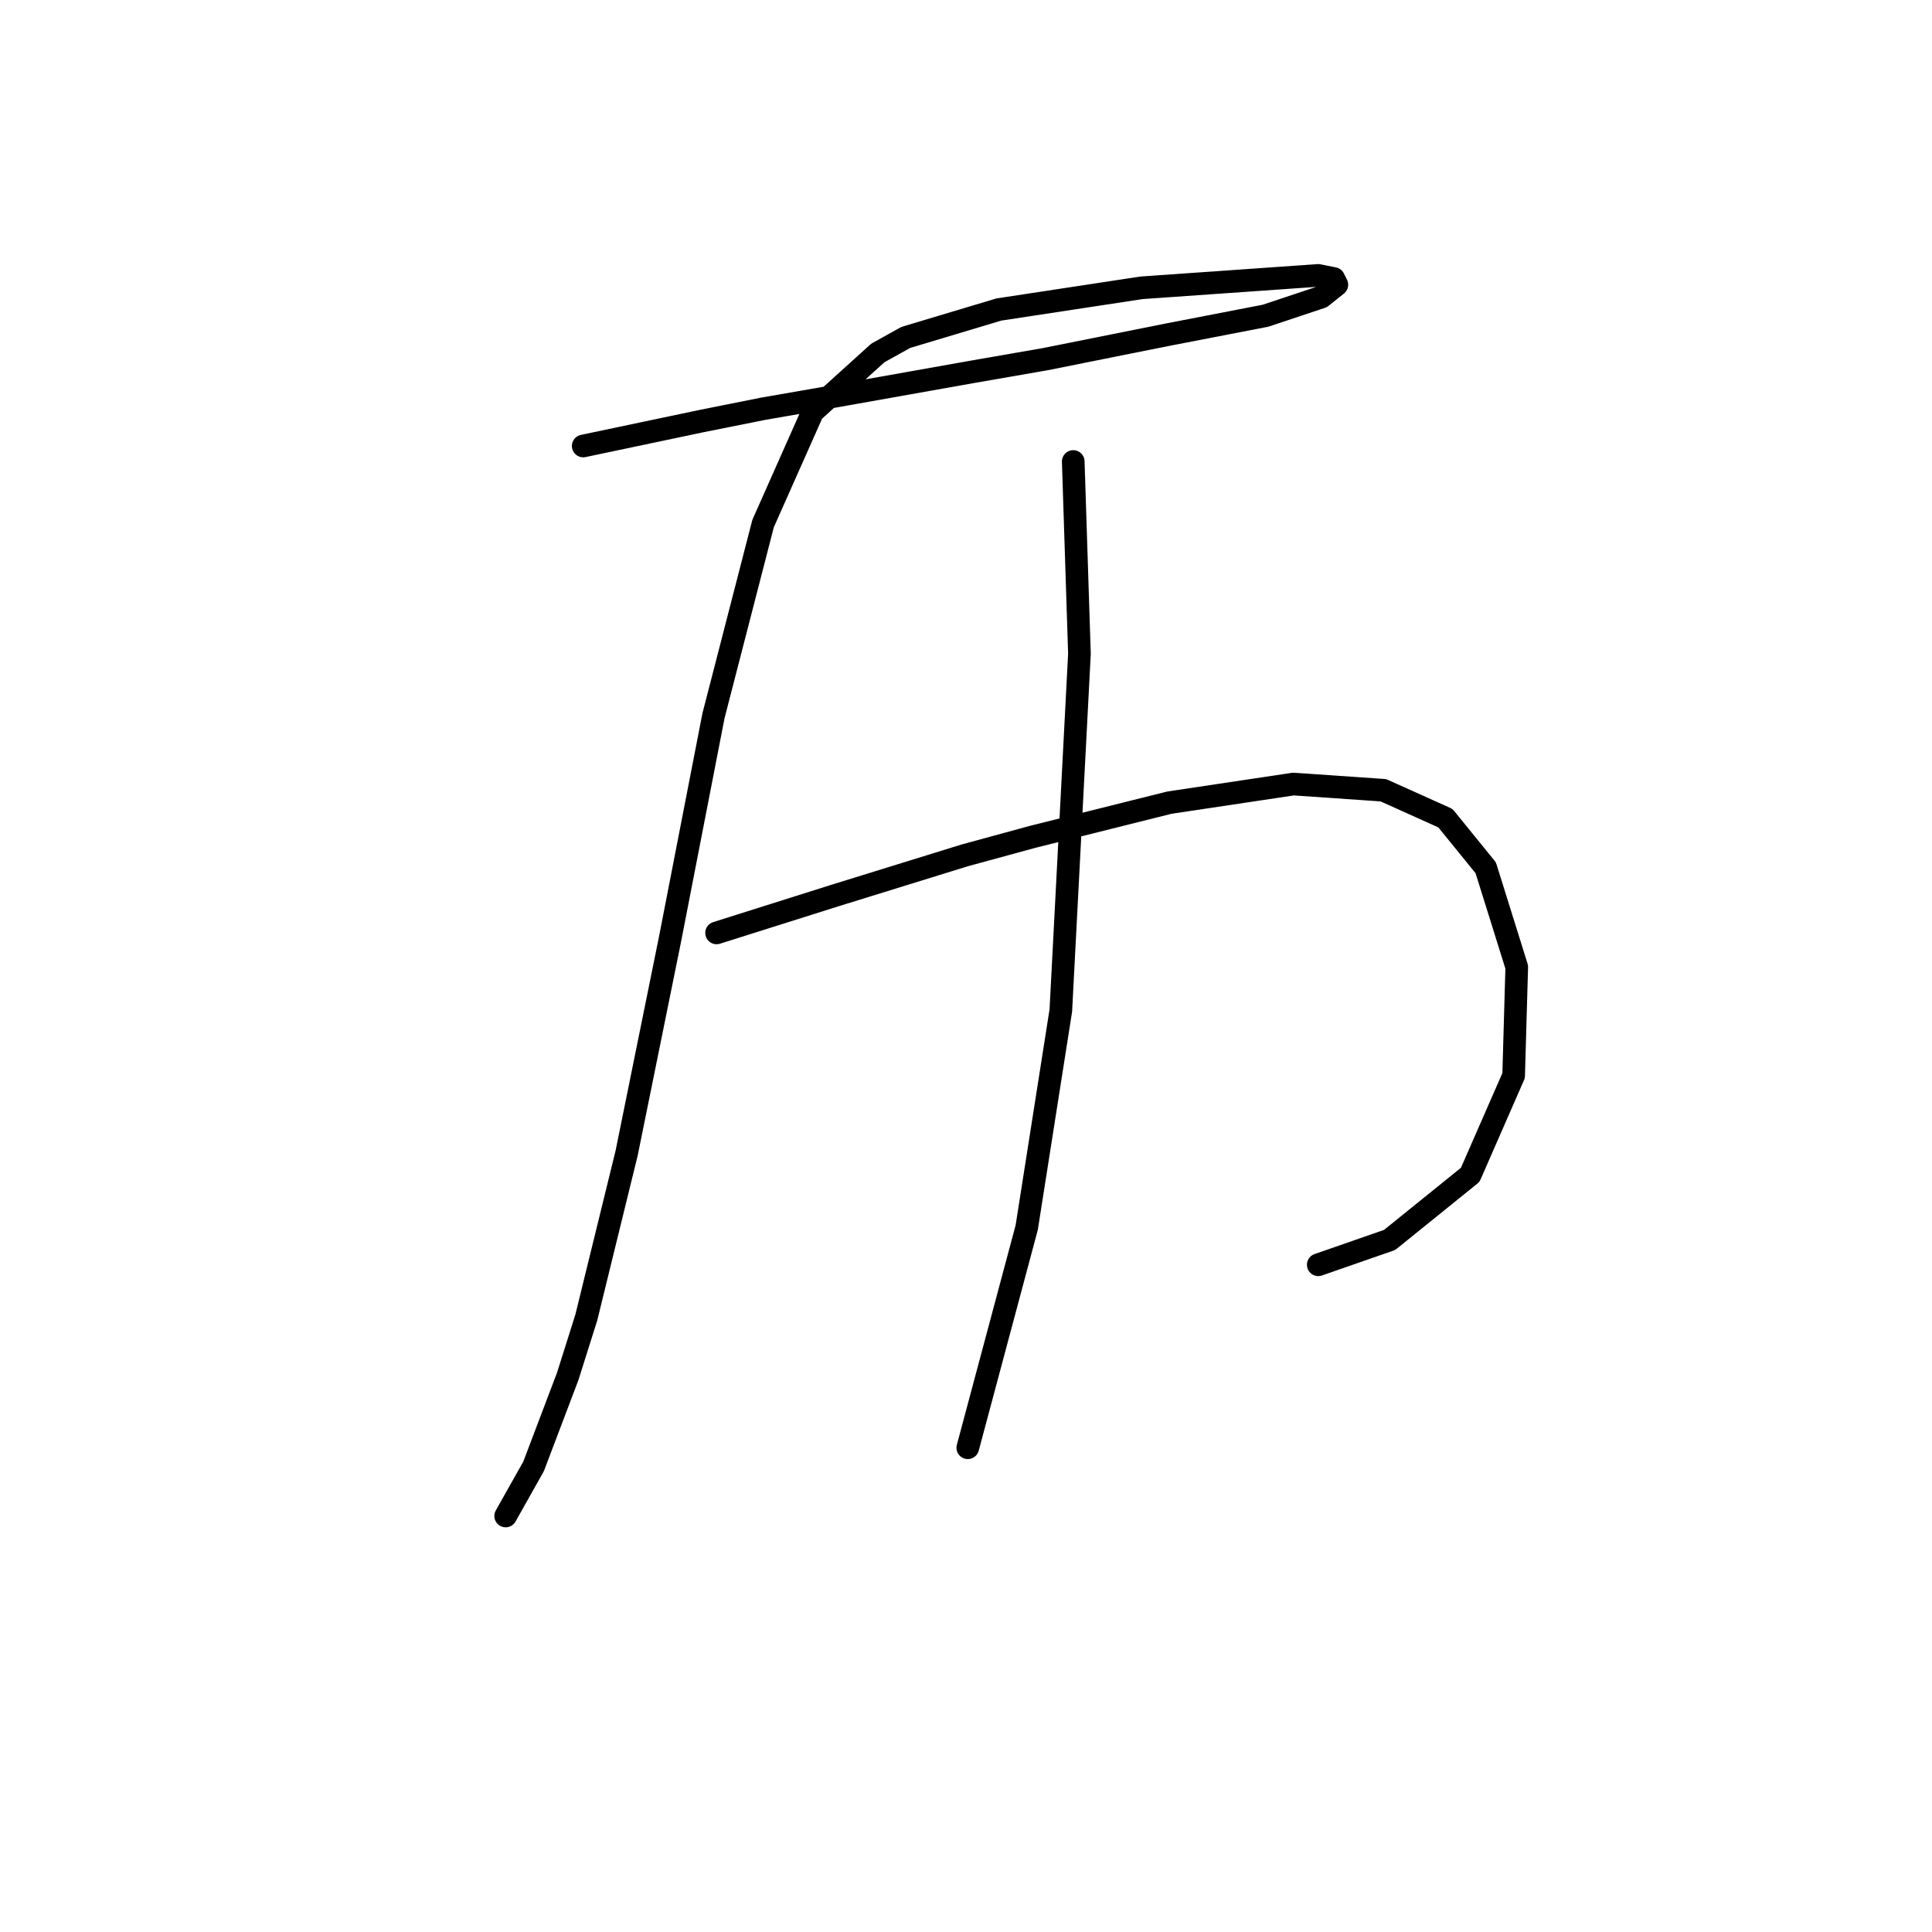 <?xml version="1.0" standalone="no"?>
    <svg width="256" height="256" xmlns="http://www.w3.org/2000/svg" version="1.1">
    <polyline stroke="black" stroke-width="3" stroke-linecap="round" fill="transparent" stroke-linejoin="round" points="77.278 59.096 85.087 57.452 92.895 55.808 101.114 54.164 110.566 52.52 129.059 49.233 138.511 47.589 154.949 44.301 167.689 41.835 175.086 39.37 177.141 37.726 176.73 36.904 174.676 36.493 151.251 38.137 132.347 41.014 120.018 44.712 116.319 46.767 107.689 54.575 101.114 69.37 94.539 94.849 88.785 124.438 83.032 152.794 77.689 174.575 75.224 182.383 70.703 194.301 67.004 200.876 67.004 200.876 " />
        <polyline stroke="black" stroke-width="3" stroke-linecap="round" fill="transparent" stroke-linejoin="round" points="94.95 123.616 102.758 121.15 110.566 118.685 127.826 113.342 136.867 110.877 154.949 106.356 171.388 103.89 183.306 104.712 191.525 108.411 196.867 114.986 200.977 128.137 200.566 142.52 194.812 155.671 184.128 164.301 174.676 167.589 174.676 167.589 " />
        <polyline stroke="black" stroke-width="3" stroke-linecap="round" fill="transparent" stroke-linejoin="round" points="142.21 61.151 142.621 73.89 143.032 86.63 140.566 133.89 136.045 162.657 128.237 191.835 128.237 191.835 " />
        </svg>